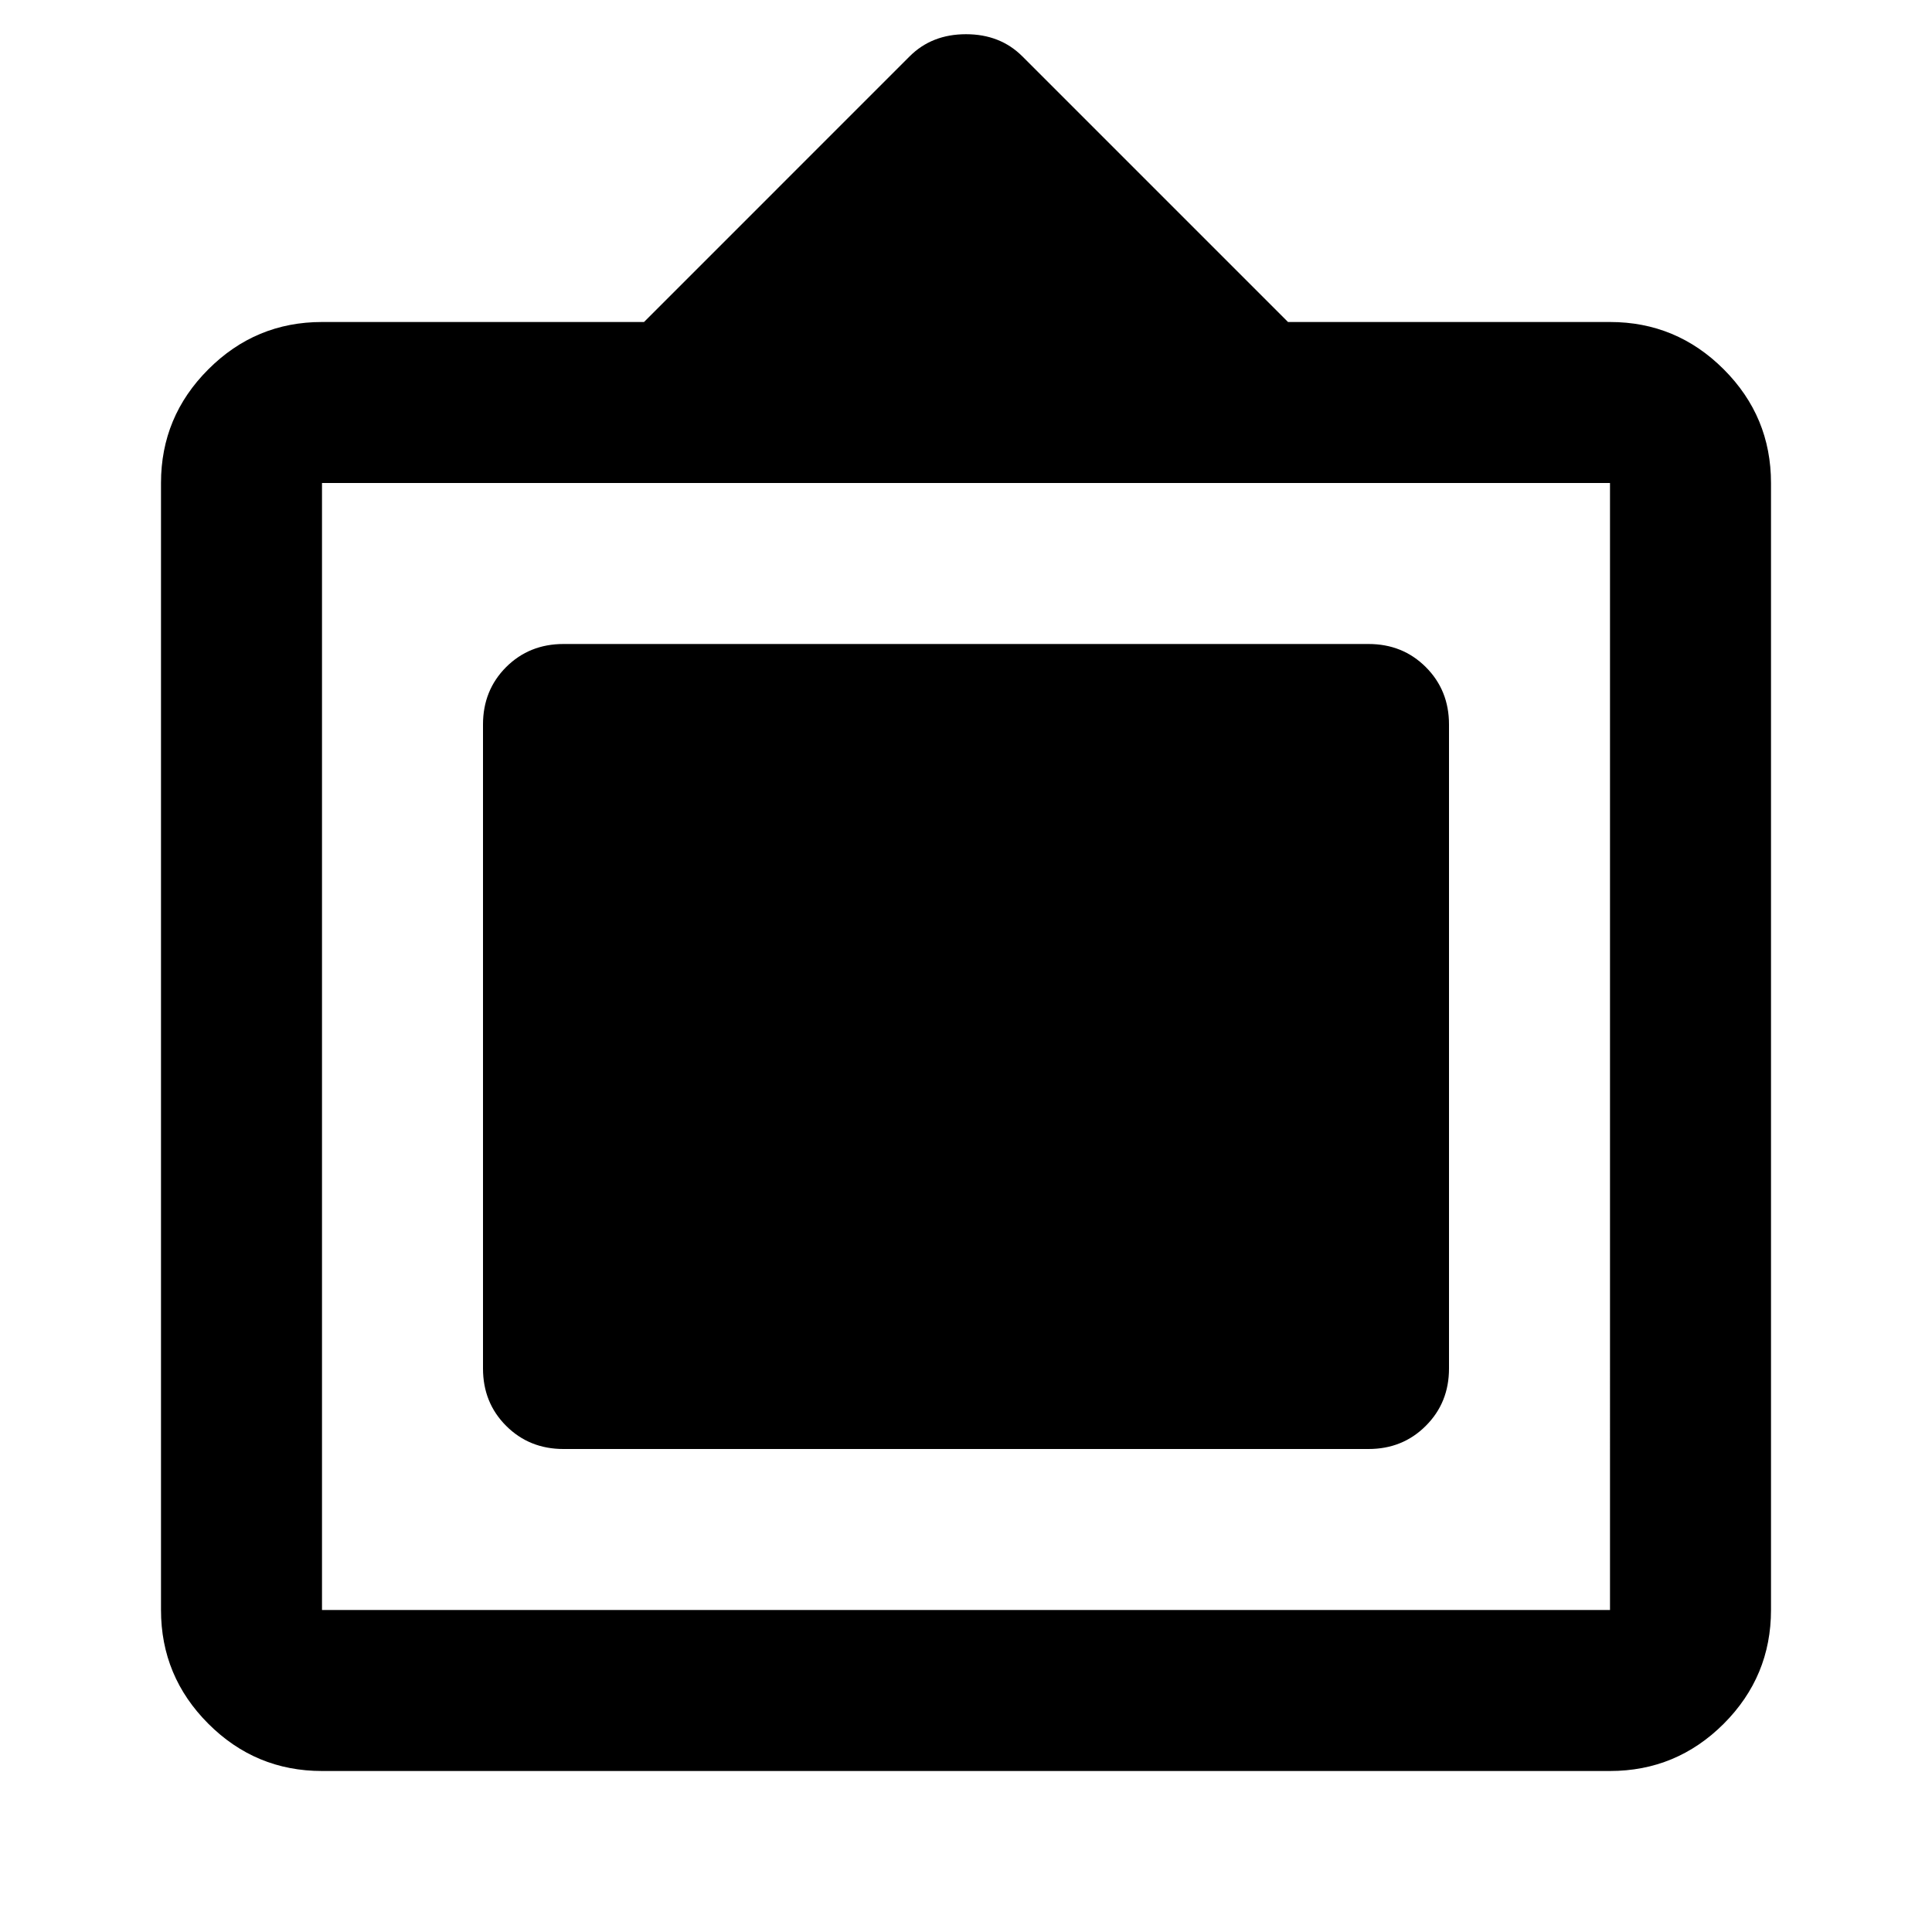 <svg xmlns="http://www.w3.org/2000/svg" height="24" width="24"><path d="M4 22q-.825 0-1.412-.587Q2 20.825 2 20V6q0-.825.588-1.412Q3.175 4 4 4h4L11.3.7q.275-.275.7-.275.425 0 .7.275L16 4h4q.825 0 1.413.588Q22 5.175 22 6v14q0 .825-.587 1.413Q20.825 22 20 22Zm0-2h16V6H4v14Zm3-2q-.425 0-.713-.288Q6 17.425 6 17V9q0-.425.287-.713Q6.575 8 7 8h10q.425 0 .712.287Q18 8.575 18 9v8q0 .425-.288.712Q17.425 18 17 18Z"/></svg>